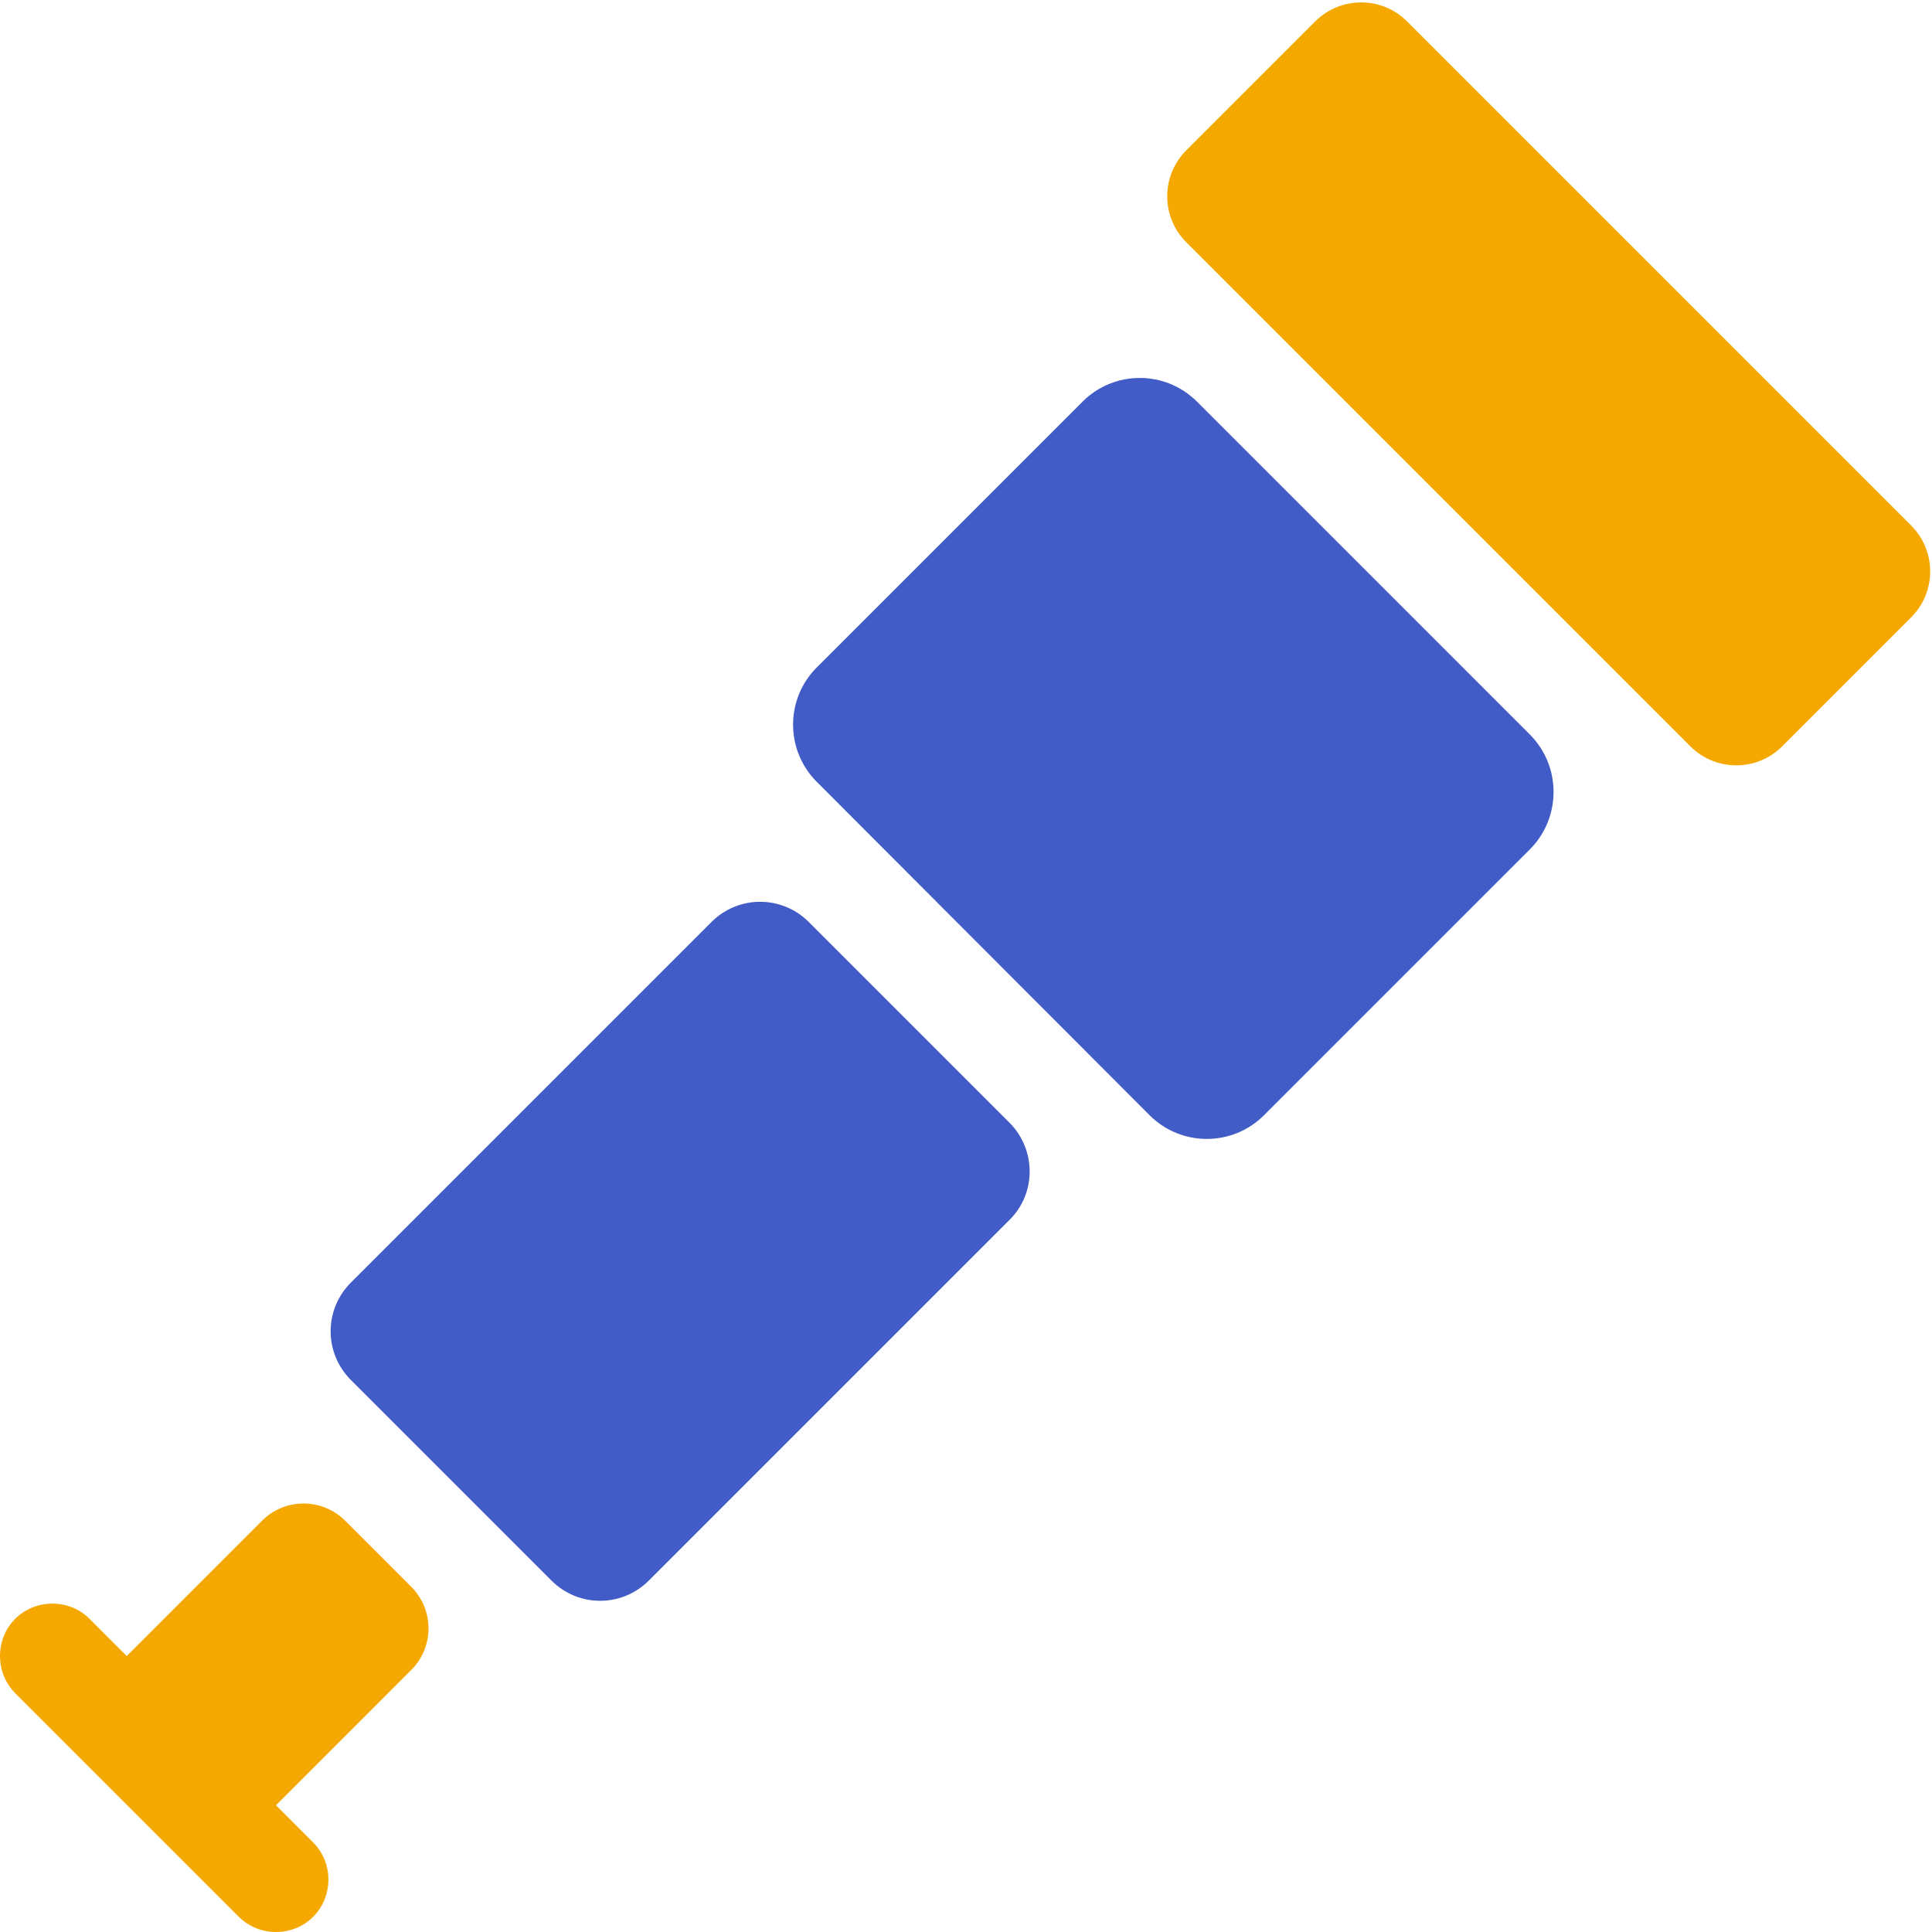 <svg version="1.1" id="Calque_1" xmlns="http://www.w3.org/2000/svg" x="0" y="0" viewBox="0 0 343 343" xml:space="preserve"><path fill="#425cc7" d="m179.2 216.6-64 64c-4.8 4.8-12.5 4.8-17.3 0L62.3 245c-4.8-4.8-4.8-12.5 0-17.3l64-64c4.8-4.8 12.5-4.8 17.3 0l35.6 35.6c4.8 4.8 4.8 12.6 0 17.3z"/><path fill="#425cc7" d="M271.6 150.8 224.4 198c-5.6 5.6-14.7 5.6-20.3 0L145 138.8c-5.6-5.6-5.6-14.7 0-20.3l47.2-47.2c5.6-5.6 14.7-5.6 20.3 0l59.2 59.2c5.5 5.6 5.5 14.7-.1 20.3z"/><path d="m233.5 3.8-22.9 22.9c-4.5 4.5-4.5 11.8 0 16.3l89.5 89.5c4.5 4.5 11.8 4.5 16.3 0l22.9-22.9c4.5-4.5 4.5-11.8 0-16.3L249.8 3.8c-4.5-4.5-11.8-4.5-16.3 0zM73 296.5c4.1-4.1 4.1-10.7 0-14.8L61.3 270c-4.1-4.1-10.7-4.1-14.8 0l-24 24-6.6-6.6c-3.6-3.6-9.6-3.6-13.2 0s-3.6 9.6 0 13.2l39.7 39.7c3.6 3.6 9.6 3.6 13.2 0s3.6-9.6 0-13.2l-6.6-6.6 24-24z" fill="#f5a800"/></svg>
